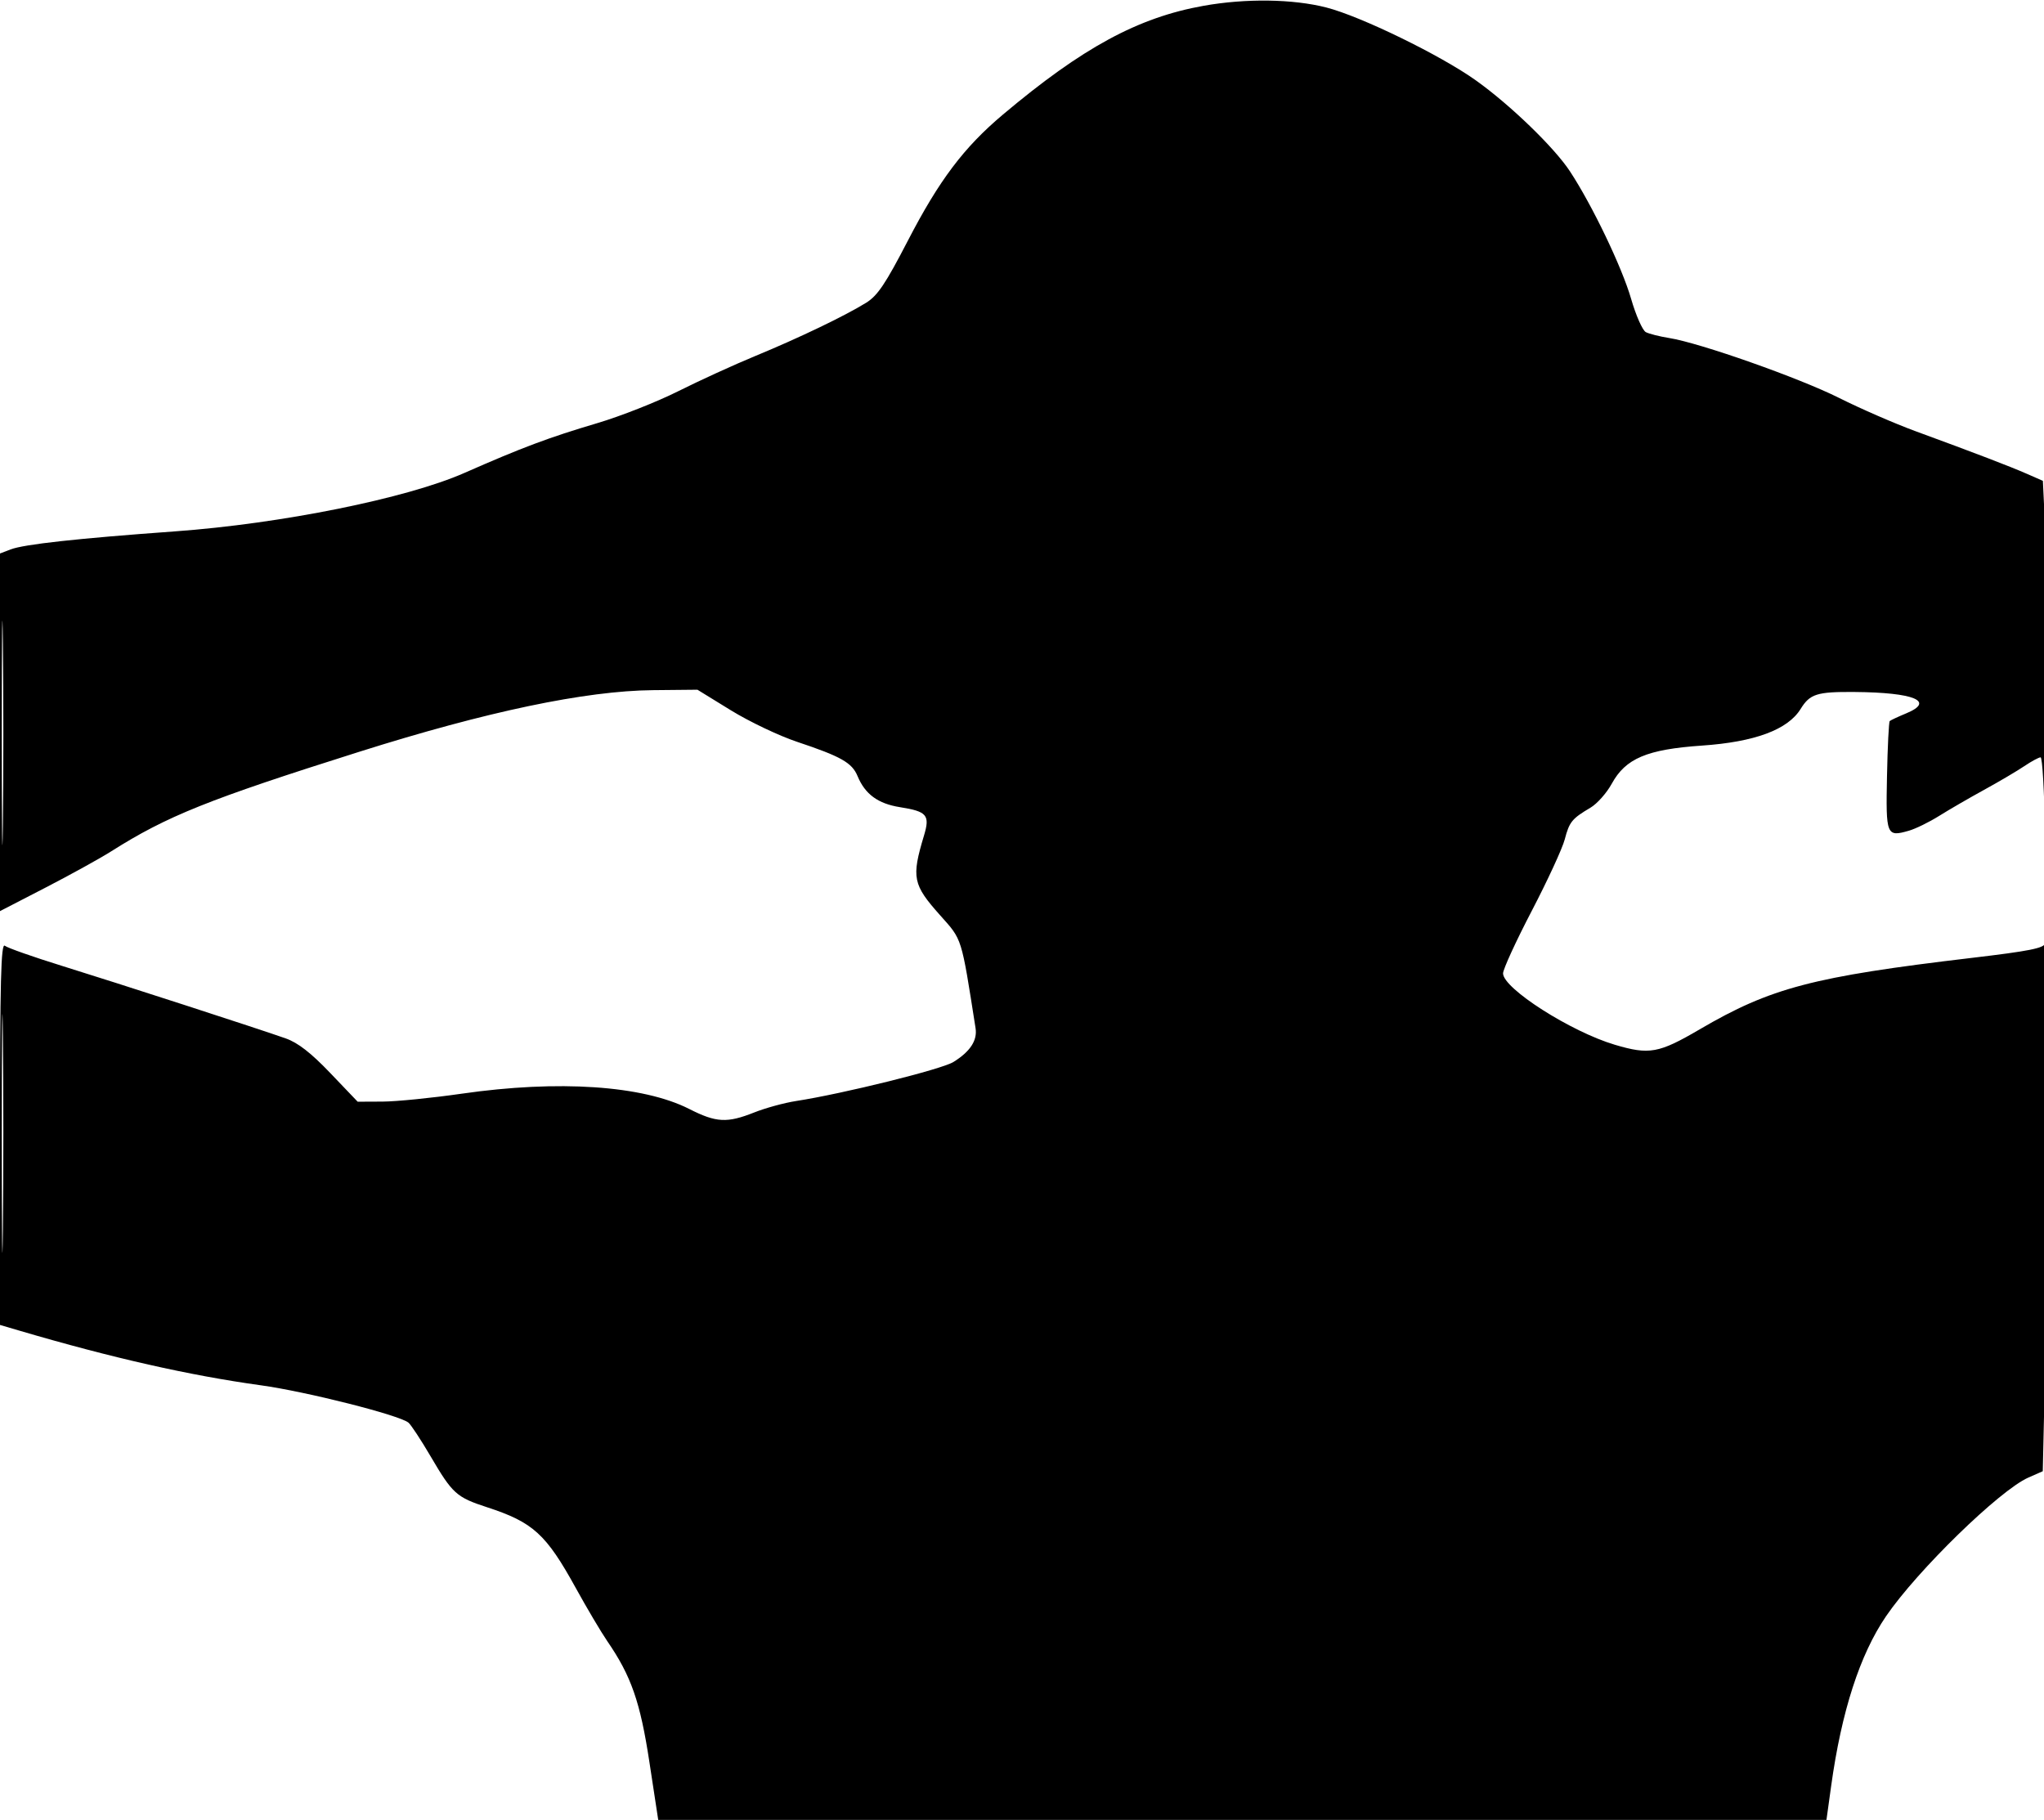<svg xmlns="http://www.w3.org/2000/svg" width="529" height="471" viewBox="0 0 529 471" version="1.1"><path d="M 311.500 1.499 C 294.534 4.523, 280.136 12.330, 259.526 29.681 C 249.448 38.165, 243.050 46.658, 234.956 62.296 C 229.165 73.483, 227.123 76.521, 224.157 78.358 C 218.683 81.750, 206.737 87.487, 195.500 92.121 C 190 94.389, 181 98.502, 175.500 101.261 C 170 104.020, 160.550 107.743, 154.500 109.535 C 142.082 113.212, 135.044 115.851, 120.176 122.403 C 105.238 128.986, 72.818 135.530, 45.266 137.523 C 19.983 139.351, 6.216 140.863, 2.750 142.190 L 0 143.243 0 189.521 L -0 235.799 11.750 229.734 C 18.212 226.398, 25.867 222.171, 28.759 220.341 C 43.248 211.173, 53.816 206.931, 93 194.556 C 125.993 184.137, 151.506 178.785, 169 178.613 L 180.500 178.500 189.156 183.828 C 193.917 186.758, 201.612 190.424, 206.255 191.974 C 217.675 195.786, 220.504 197.388, 221.940 200.854 C 223.881 205.542, 227.235 208, 232.914 208.897 C 239.931 210.006, 240.729 210.951, 239.133 216.255 C 235.857 227.143, 236.222 228.931, 243.351 236.921 C 249.070 243.331, 248.740 242.276, 252.483 266.105 C 252.981 269.275, 251.079 272.170, 246.735 274.855 C 243.669 276.750, 218.181 283.068, 206 284.952 C 202.975 285.420, 198.121 286.747, 195.213 287.902 C 188.158 290.702, 185.372 290.554, 178.390 287.010 C 166.375 280.911, 144.531 279.441, 119.500 283.049 C 111.800 284.159, 102.590 285.080, 99.033 285.096 L 92.566 285.125 85.496 277.726 C 80.493 272.491, 77.120 269.866, 73.963 268.749 C 66.957 266.269, 30.898 254.580, 16 249.958 C 8.575 247.655, 1.938 245.317, 1.250 244.763 C 0.253 243.959, 0 253.799, 0 293.326 L 0 342.898 5.250 344.442 C 29.044 351.441, 49.140 355.985, 67.500 358.518 C 79.256 360.140, 103.322 366.227, 105.705 368.181 C 106.367 368.725, 108.959 372.665, 111.464 376.938 C 117.126 386.596, 118.127 387.497, 126.075 390.088 C 137.970 393.966, 141.329 397.027, 149.028 411 C 151.907 416.225, 155.567 422.401, 157.161 424.724 C 163.370 433.771, 165.691 440.431, 168.070 456.028 L 170.354 471 321.525 471 L 472.697 471 473.910 462.250 C 476.592 442.915, 481.342 428.219, 488.123 418.282 C 496.182 406.473, 517.523 385.679, 524.945 382.404 L 528.683 380.755 529.340 351.627 C 530.046 320.293, 530.046 241.463, 529.339 244.102 C 528.994 245.393, 525.283 246.133, 510.205 247.917 C 469.186 252.770, 458.269 255.639, 439.892 266.398 C 429.309 272.594, 426.862 273.039, 417.932 270.388 C 406.525 267.001, 389 255.809, 389 251.910 C 389 250.853, 392.340 243.579, 396.423 235.745 C 400.505 227.910, 404.347 219.590, 404.960 217.255 C 406.158 212.690, 406.817 211.878, 411.625 209.031 C 413.344 208.014, 415.819 205.228, 417.125 202.841 C 420.718 196.274, 426.239 193.938, 440.472 192.961 C 454.149 192.022, 462.694 188.849, 466.015 183.475 C 468.426 179.575, 470.229 179.009, 480 179.088 C 495.417 179.212, 500.899 181.486, 493.338 184.619 C 491.227 185.494, 489.308 186.392, 489.073 186.615 C 488.839 186.838, 488.520 193.275, 488.365 200.919 C 488.055 216.243, 488.222 216.657, 494.040 214.989 C 495.775 214.491, 499.288 212.771, 501.847 211.167 C 504.406 209.562, 509.650 206.522, 513.500 204.411 C 517.350 202.300, 522.025 199.544, 523.890 198.286 C 525.754 197.029, 527.657 196, 528.118 196 C 528.580 196, 529.090 204.887, 529.251 215.750 C 529.413 226.612, 529.647 216.559, 529.772 193.408 C 529.898 170.258, 529.710 145.269, 529.356 137.879 L 528.711 124.442 524.606 122.640 C 520.181 120.698, 511.214 117.265, 495.747 111.593 C 490.384 109.625, 481.489 105.755, 475.983 102.991 C 465.655 97.809, 439.941 88.741, 432 87.482 C 429.525 87.089, 426.802 86.402, 425.948 85.955 C 425.095 85.508, 423.379 81.622, 422.136 77.321 C 419.771 69.142, 412.100 53.151, 406.316 44.344 C 402.254 38.158, 390.837 27.123, 381.952 20.793 C 372.779 14.259, 352.173 4.218, 343.258 1.938 C 334.591 -0.279, 322.419 -0.447, 311.500 1.499 M 0.462 189.500 C 0.461 215.350, 0.591 226.068, 0.749 213.319 C 0.907 200.569, 0.907 179.419, 0.749 166.319 C 0.591 153.218, 0.462 163.650, 0.462 189.500 M 0.464 293.500 C 0.464 321, 0.592 332.106, 0.749 318.180 C 0.906 304.255, 0.906 281.755, 0.749 268.180 C 0.592 254.606, 0.464 266, 0.464 293.500" stroke="none" fill="#000000" fill-rule="evenodd"/></svg>